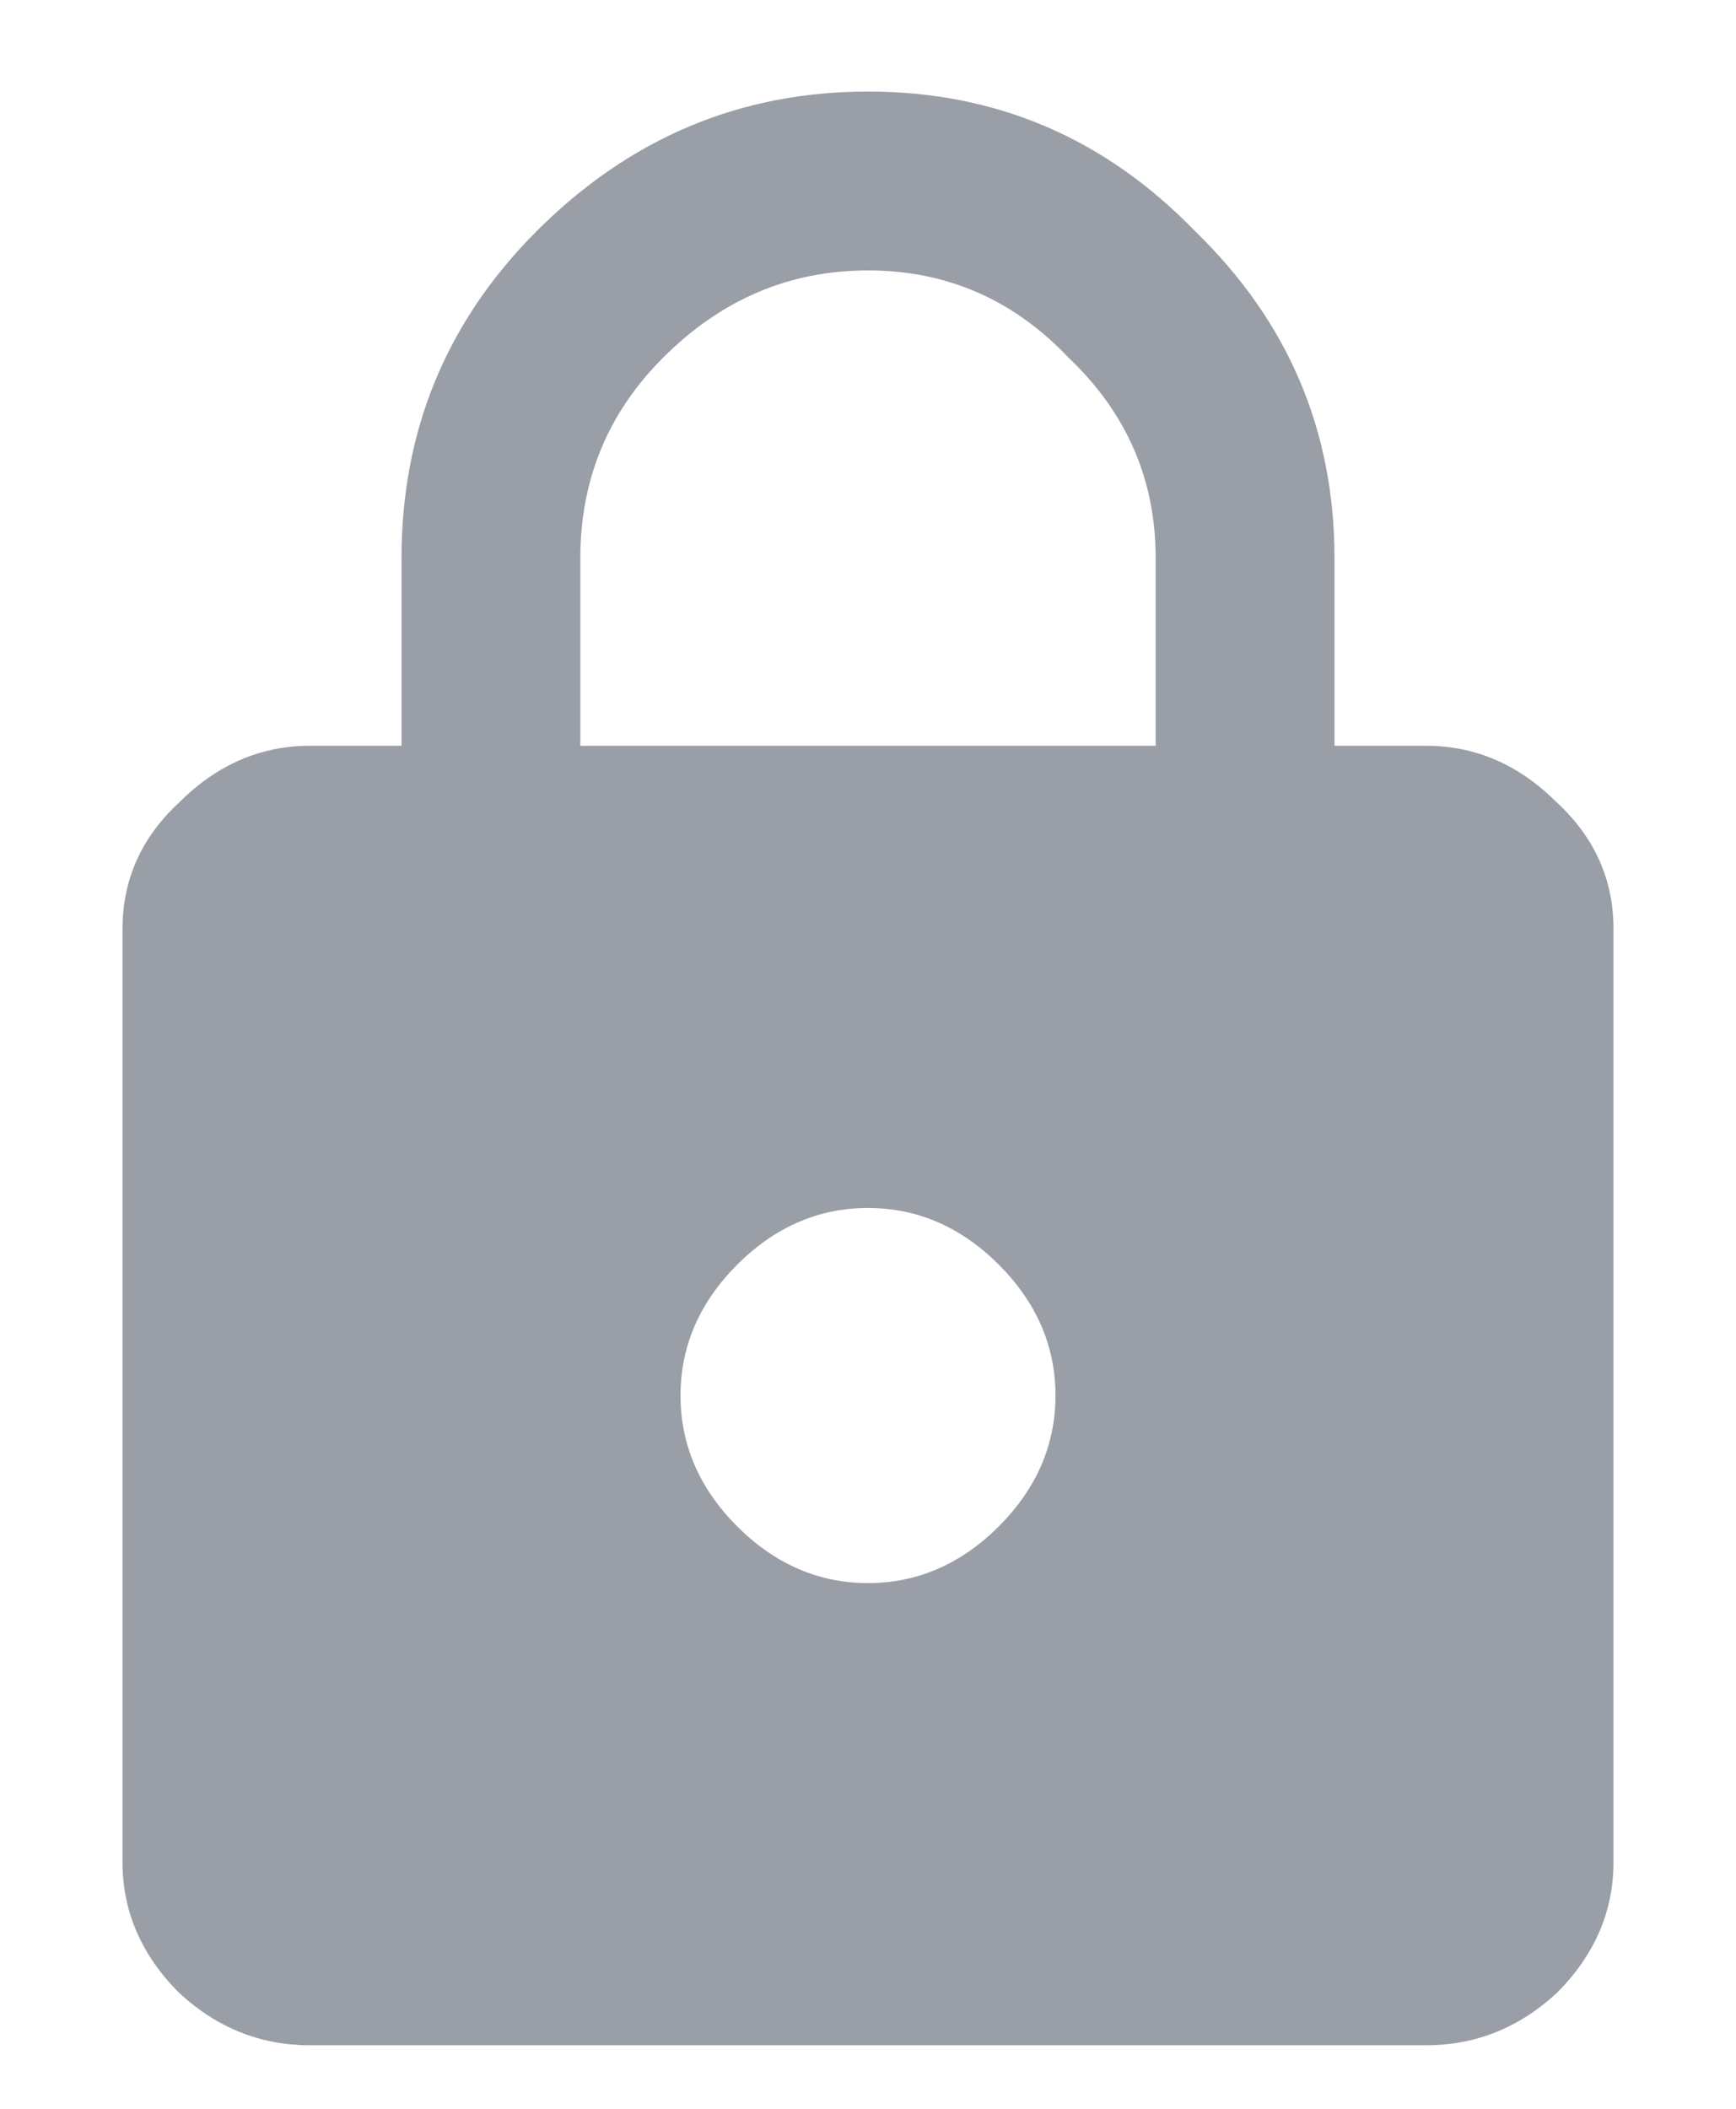 <svg width="14" height="17" viewBox="0 0 14 17" fill="none" xmlns="http://www.w3.org/2000/svg">
<path d="M9.32 6.012V4.5C9.32 3.867 9.086 3.328 8.617 2.883C8.172 2.414 7.633 2.18 7 2.18C6.367 2.18 5.816 2.414 5.348 2.883C4.902 3.328 4.68 3.867 4.68 4.5V6.012H9.32ZM5.945 12.305C6.25 12.609 6.602 12.762 7 12.762C7.398 12.762 7.75 12.609 8.055 12.305C8.359 12 8.512 11.648 8.512 11.25C8.512 10.852 8.359 10.5 8.055 10.195C7.75 9.891 7.398 9.738 7 9.738C6.602 9.738 6.25 9.891 5.945 10.195C5.641 10.5 5.488 10.852 5.488 11.25C5.488 11.648 5.641 12 5.945 12.305ZM11.5 6.012C11.898 6.012 12.25 6.164 12.555 6.469C12.859 6.75 13.012 7.09 13.012 7.488V15.012C13.012 15.41 12.859 15.762 12.555 16.066C12.25 16.348 11.898 16.488 11.5 16.488H2.5C2.102 16.488 1.75 16.348 1.445 16.066C1.141 15.762 0.988 15.41 0.988 15.012V7.488C0.988 7.09 1.141 6.75 1.445 6.469C1.75 6.164 2.102 6.012 2.5 6.012H3.238V4.5C3.238 3.469 3.602 2.59 4.328 1.863C5.078 1.113 5.969 0.738 7 0.738C8.031 0.738 8.91 1.113 9.637 1.863C10.387 2.59 10.762 3.469 10.762 4.5V6.012H11.5Z" fill="#9A9EA7"/>
</svg>
